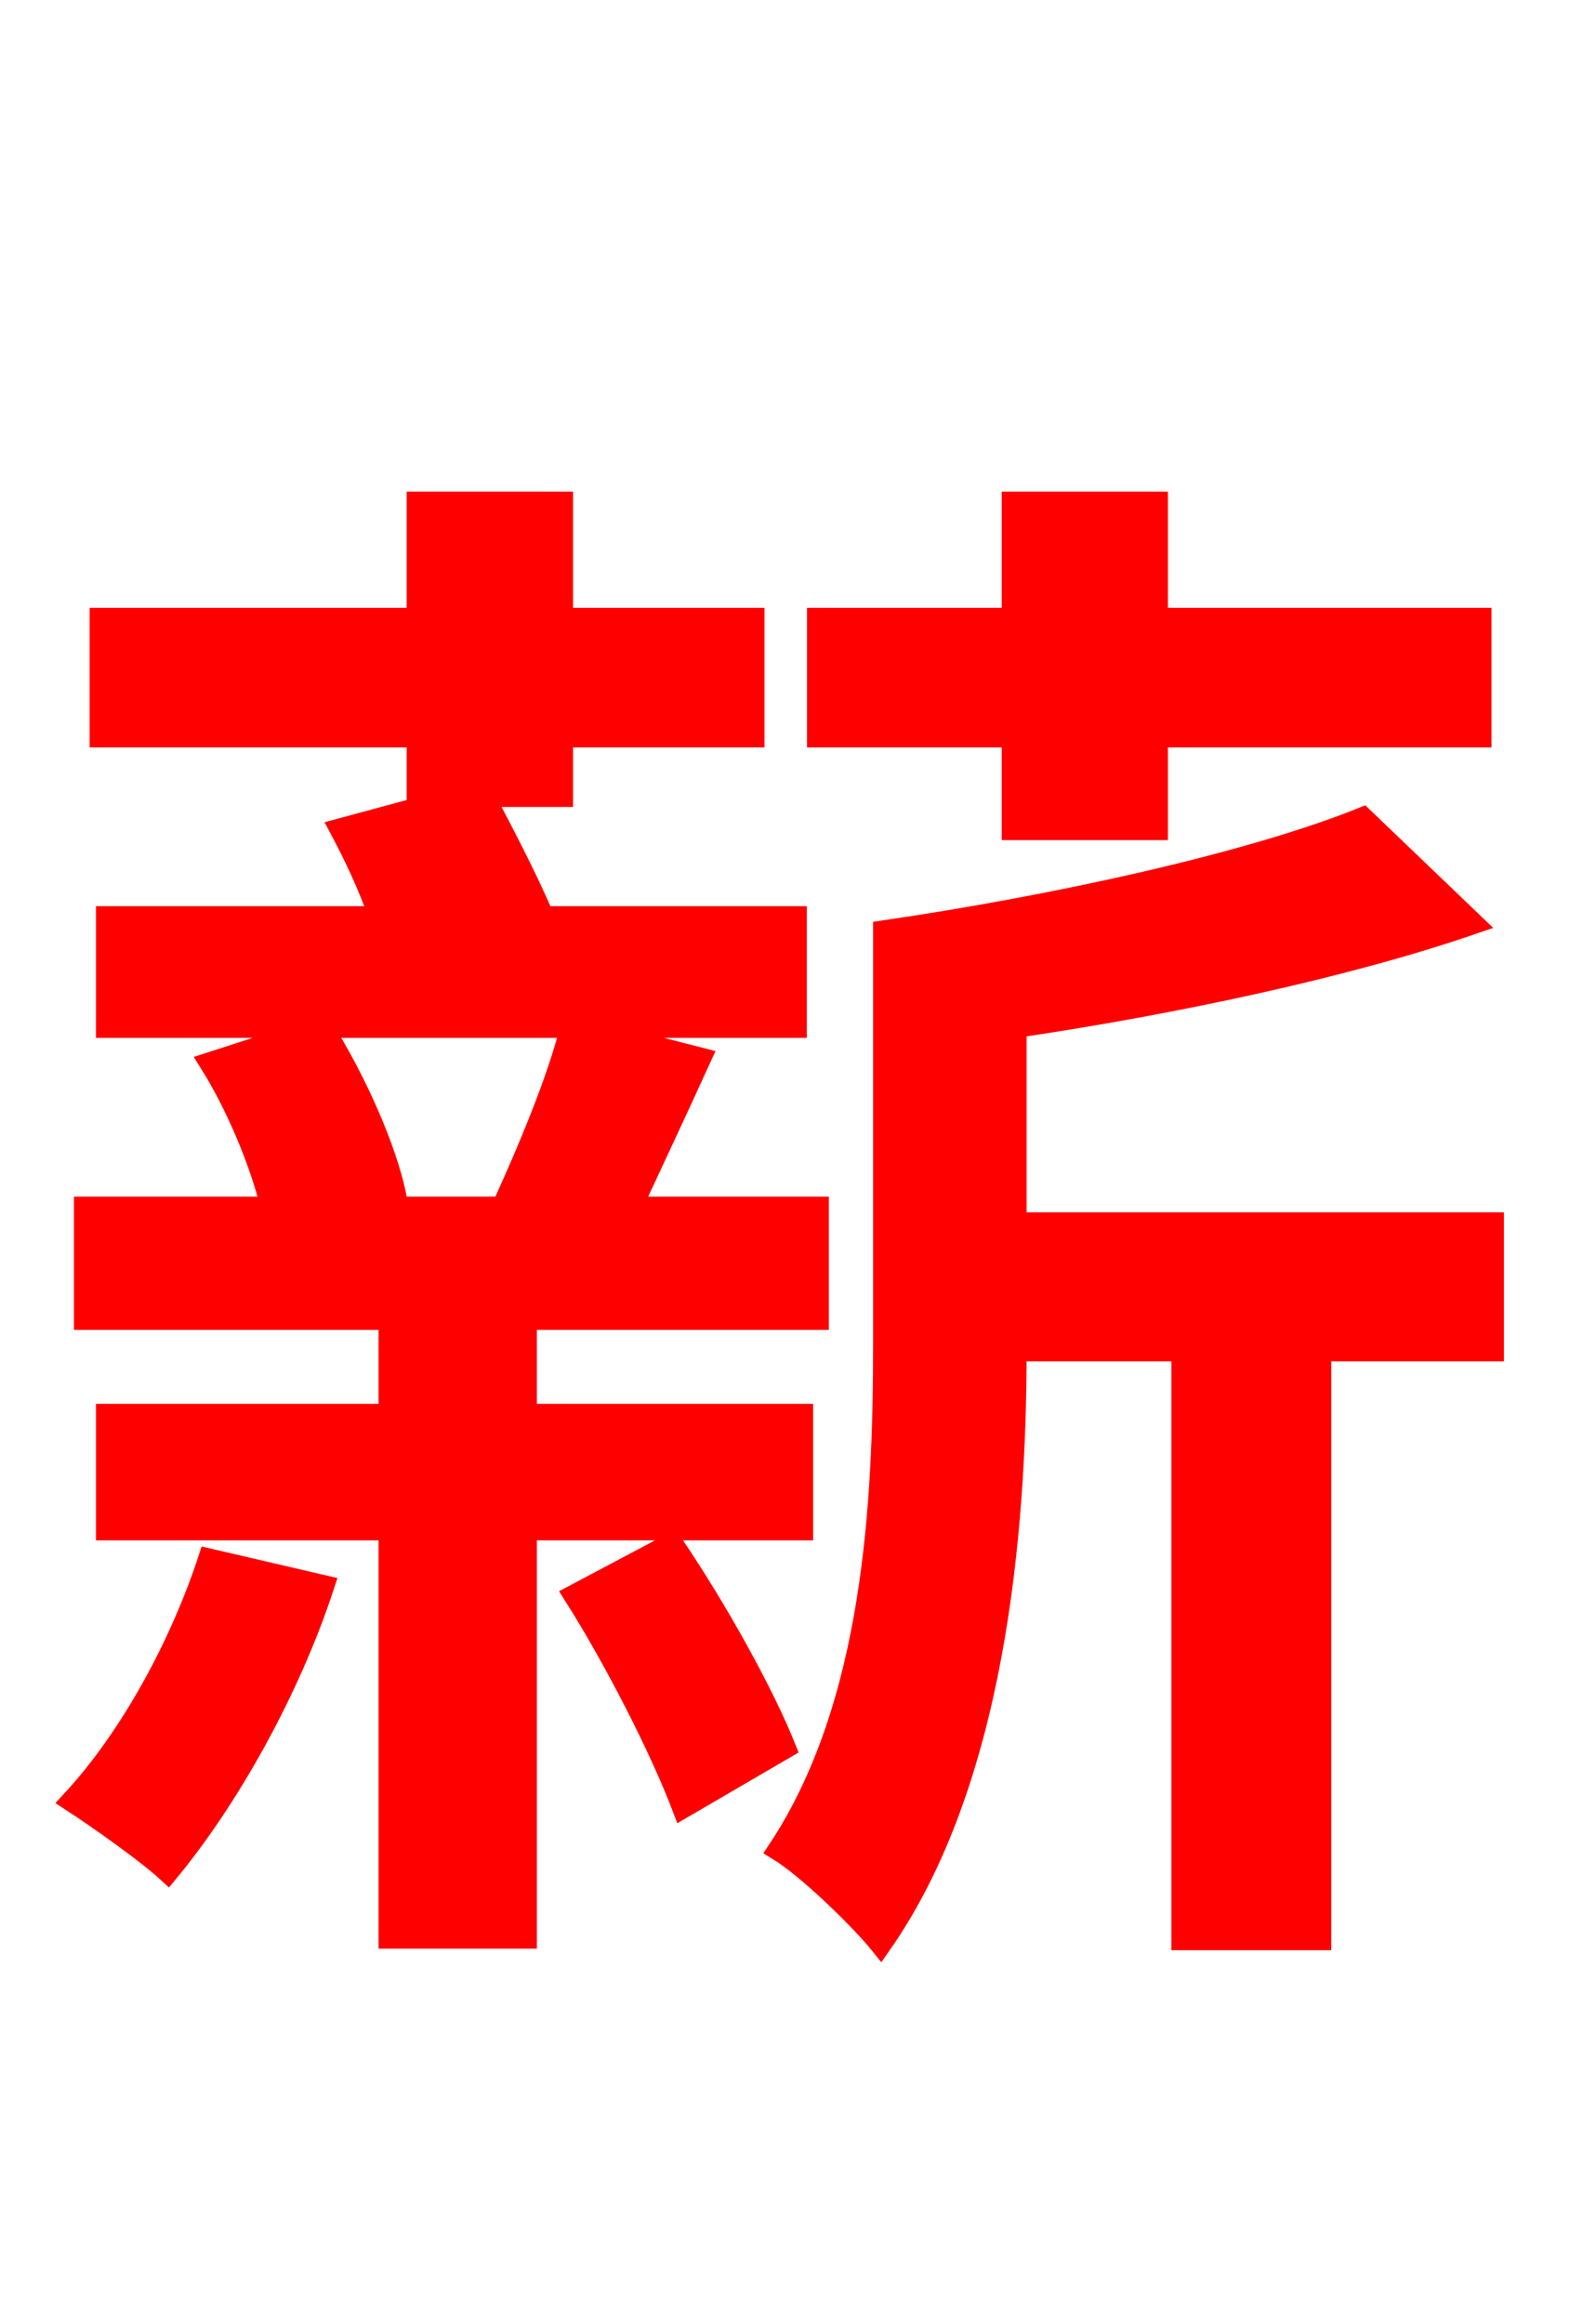 <svg xmlns="http://www.w3.org/2000/svg" xmlns:xlink="http://www.w3.org/1999/xlink" width="72" height="106.56"><path fill="red" stroke="red" d="M46.44 38.02L53.06 38.02L53.06 33.77L67.90 33.77L67.90 28.37L53.06 28.37L53.06 23.04L46.44 23.04L46.44 28.37L37.51 28.37L37.51 33.77L46.44 33.77ZM9.58 71.50C8.28 75.46 5.98 79.70 3.31 82.58C4.54 83.38 6.77 84.96 7.70 85.82C10.44 82.51 13.25 77.54 14.83 72.72ZM36.50 42.05L24.91 42.05C24.12 40.18 23.04 38.16 22.18 36.50L25.78 36.50L25.78 33.77L34.56 33.77L34.56 28.37L25.78 28.37L25.78 23.04L19.15 23.04L19.15 28.37L4.61 28.37L4.61 33.77L19.15 33.77L19.15 36.50L21.24 36.50L15.62 38.02C16.27 39.24 16.92 40.61 17.42 42.05L4.90 42.05L4.90 47.09L36.50 47.09ZM36.79 70.13L36.79 64.87L24.12 64.87L24.12 60.48L37.51 60.48L37.51 55.37L28.94 55.37C29.88 53.35 31.03 50.90 32.11 48.53L26.21 47.02C25.63 49.46 24.19 52.85 23.04 55.37L16.78 55.37L18.14 54.86C17.71 52.70 16.27 49.46 14.76 47.09L9.65 48.74C10.87 50.69 11.95 53.28 12.46 55.37L3.89 55.37L3.89 60.48L17.86 60.48L17.86 64.87L4.90 64.87L4.90 70.13L17.86 70.13L17.86 88.85L24.12 88.85L24.12 70.13ZM26.35 73.15C28.22 76.10 30.31 80.21 31.32 82.87L36.00 80.14C34.99 77.62 32.83 73.73 30.82 70.78ZM68.47 56.09L46.58 56.09L46.58 47.09C53.86 46.01 61.70 44.35 67.54 42.34L62.50 37.51C57.31 39.60 48.46 41.54 40.54 42.70L40.54 61.63C40.54 68.90 40.10 78.19 35.71 84.82C37.01 85.61 39.46 87.98 40.39 89.14C45.58 81.72 46.58 70.34 46.58 61.92L54.22 61.92L54.22 88.92L60.55 88.92L60.55 61.92L68.47 61.92Z"/></svg>
